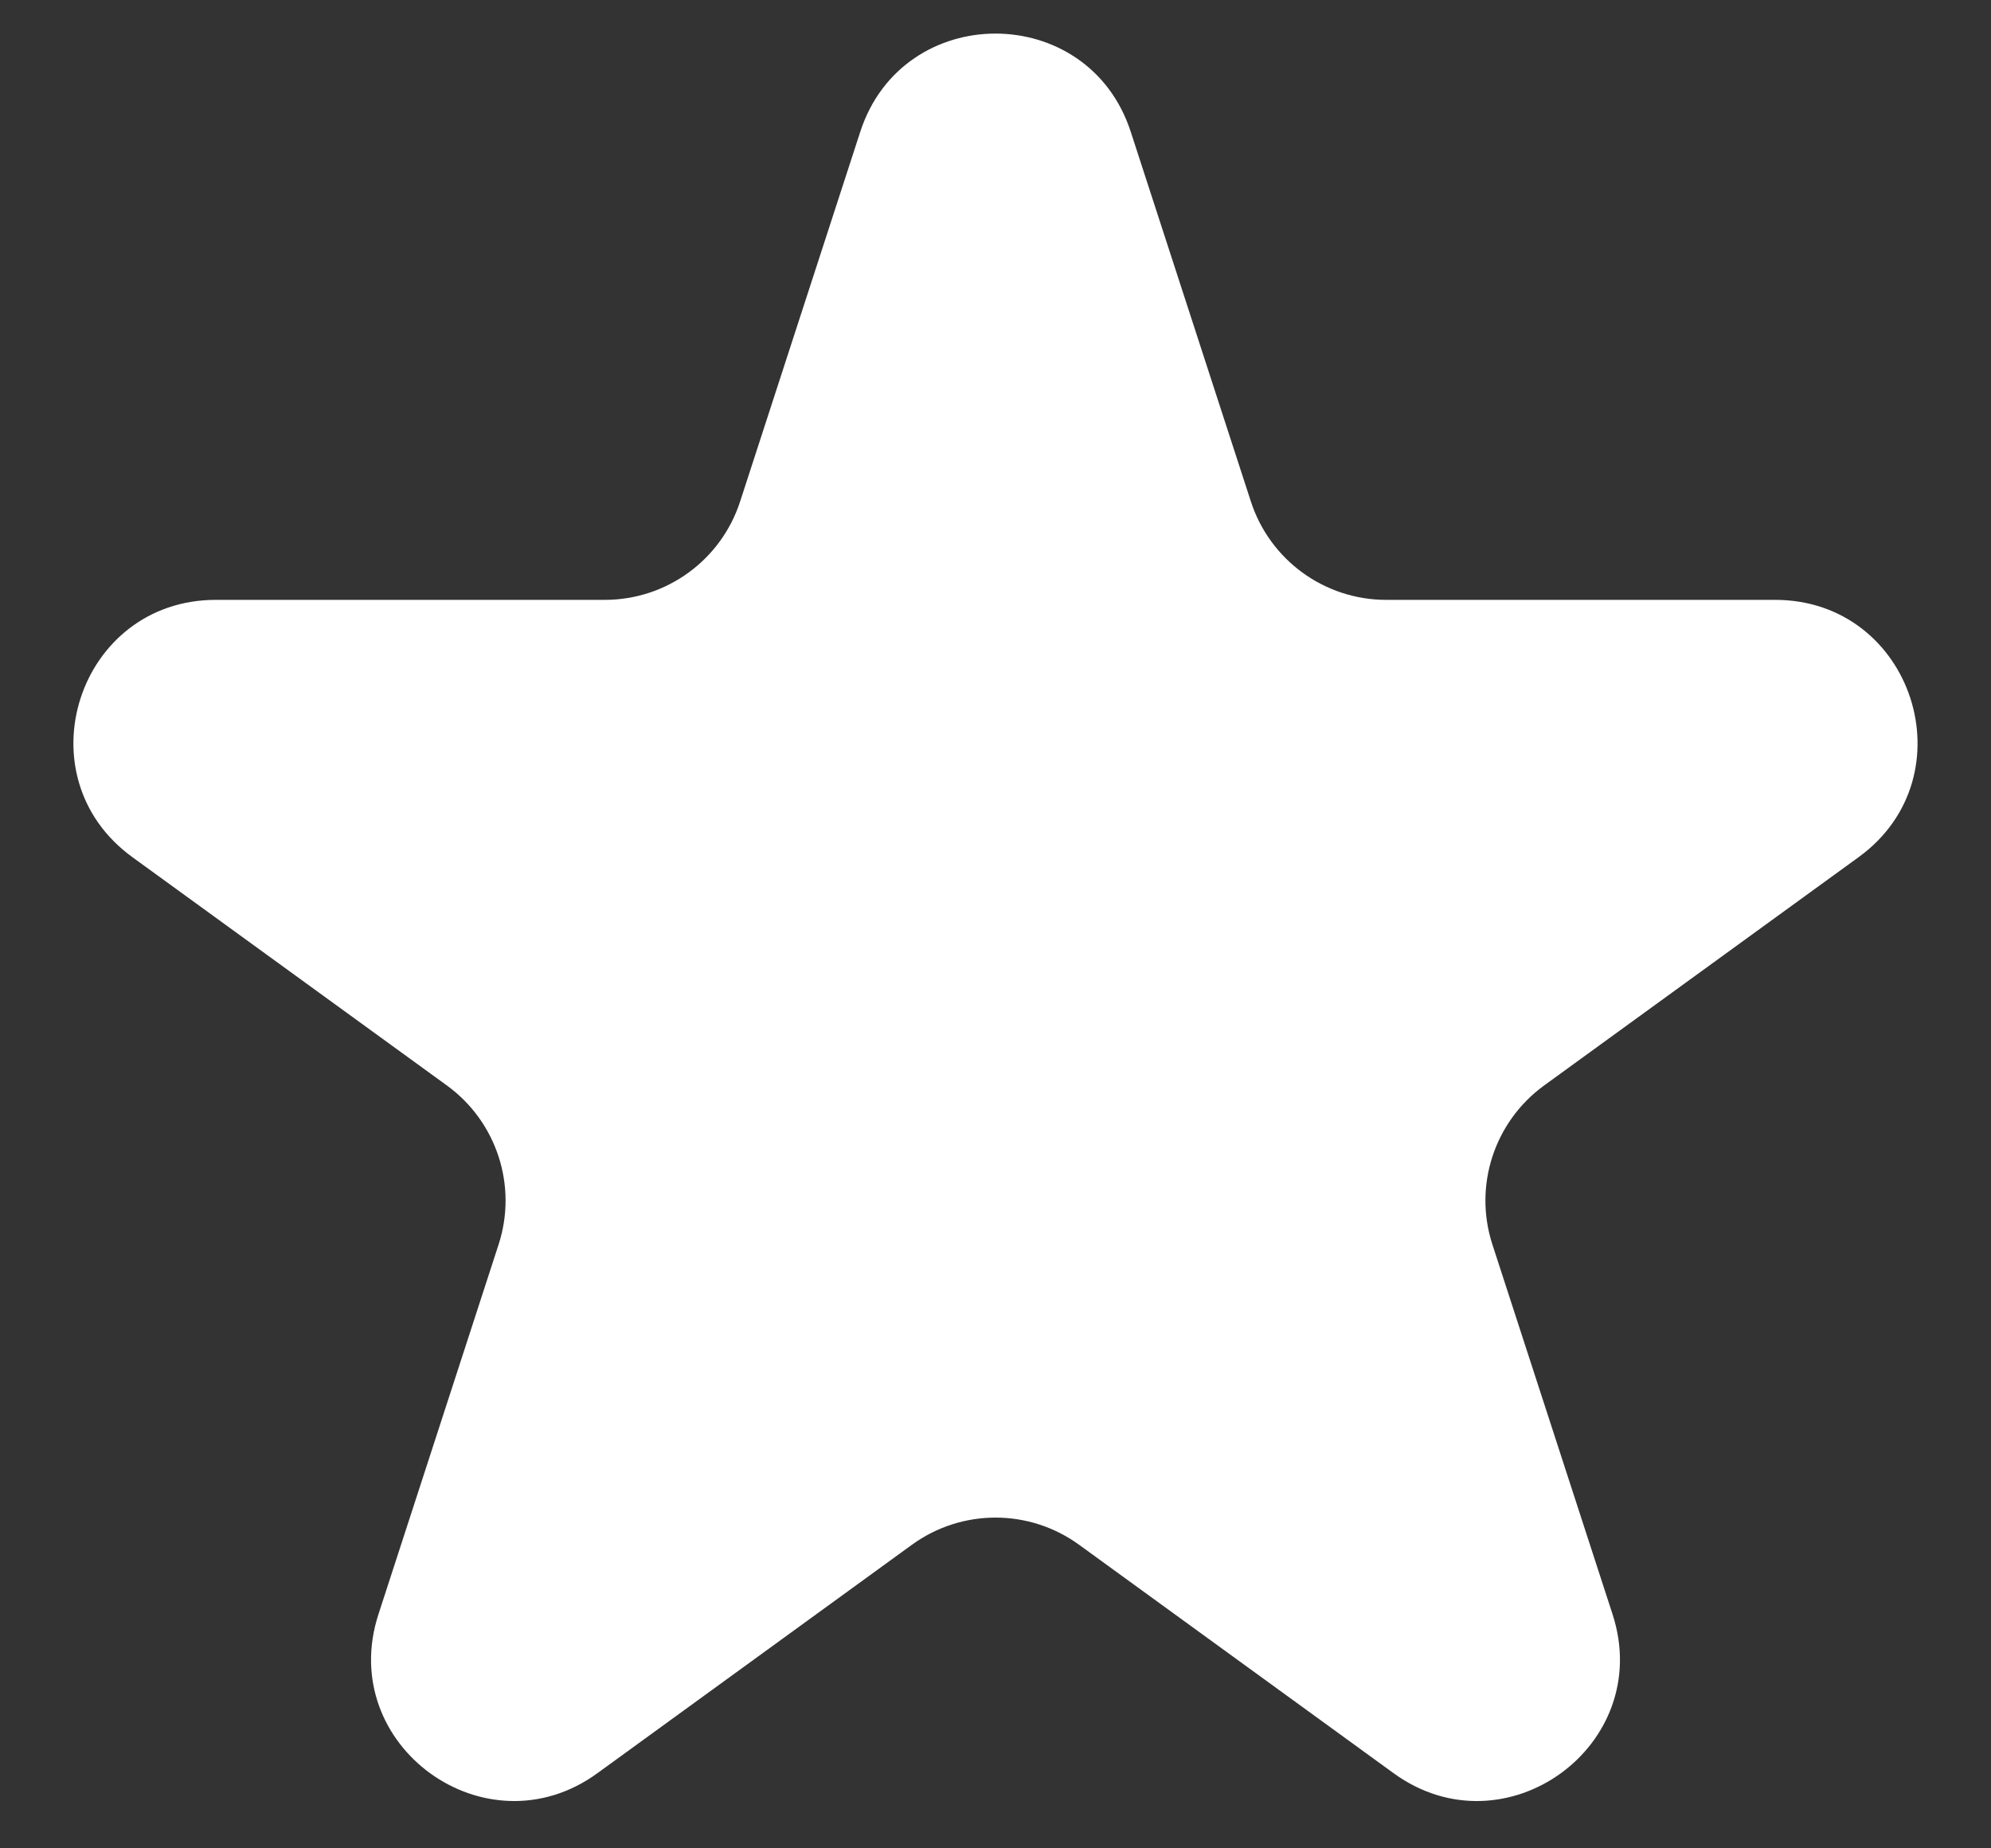 <svg width="14" height="13" viewBox="0 0 14 13" fill="none" xmlns="http://www.w3.org/2000/svg">
<rect x="0" y="0" width="14" height="13" fill="#333333" stroke="none"/>
<path d="M7.951 0.927C7.652 0.006 6.348 0.006 6.049 0.927L5.204 3.528C5.07 3.94 4.686 4.219 4.253 4.219H1.518C0.549 4.219 0.147 5.458 0.93 6.028L3.143 7.635C3.493 7.89 3.64 8.341 3.506 8.753L2.661 11.354C2.362 12.275 3.416 13.041 4.2 12.472L6.412 10.865C6.763 10.61 7.237 10.61 7.588 10.865L9.8 12.472C10.584 13.041 11.638 12.275 11.339 11.354L10.494 8.753C10.36 8.341 10.507 7.89 10.857 7.635L13.07 6.028C13.853 5.458 13.45 4.219 12.482 4.219H9.747C9.314 4.219 8.93 3.94 8.796 3.528L7.951 0.927Z" fill="white"/>
</svg>
